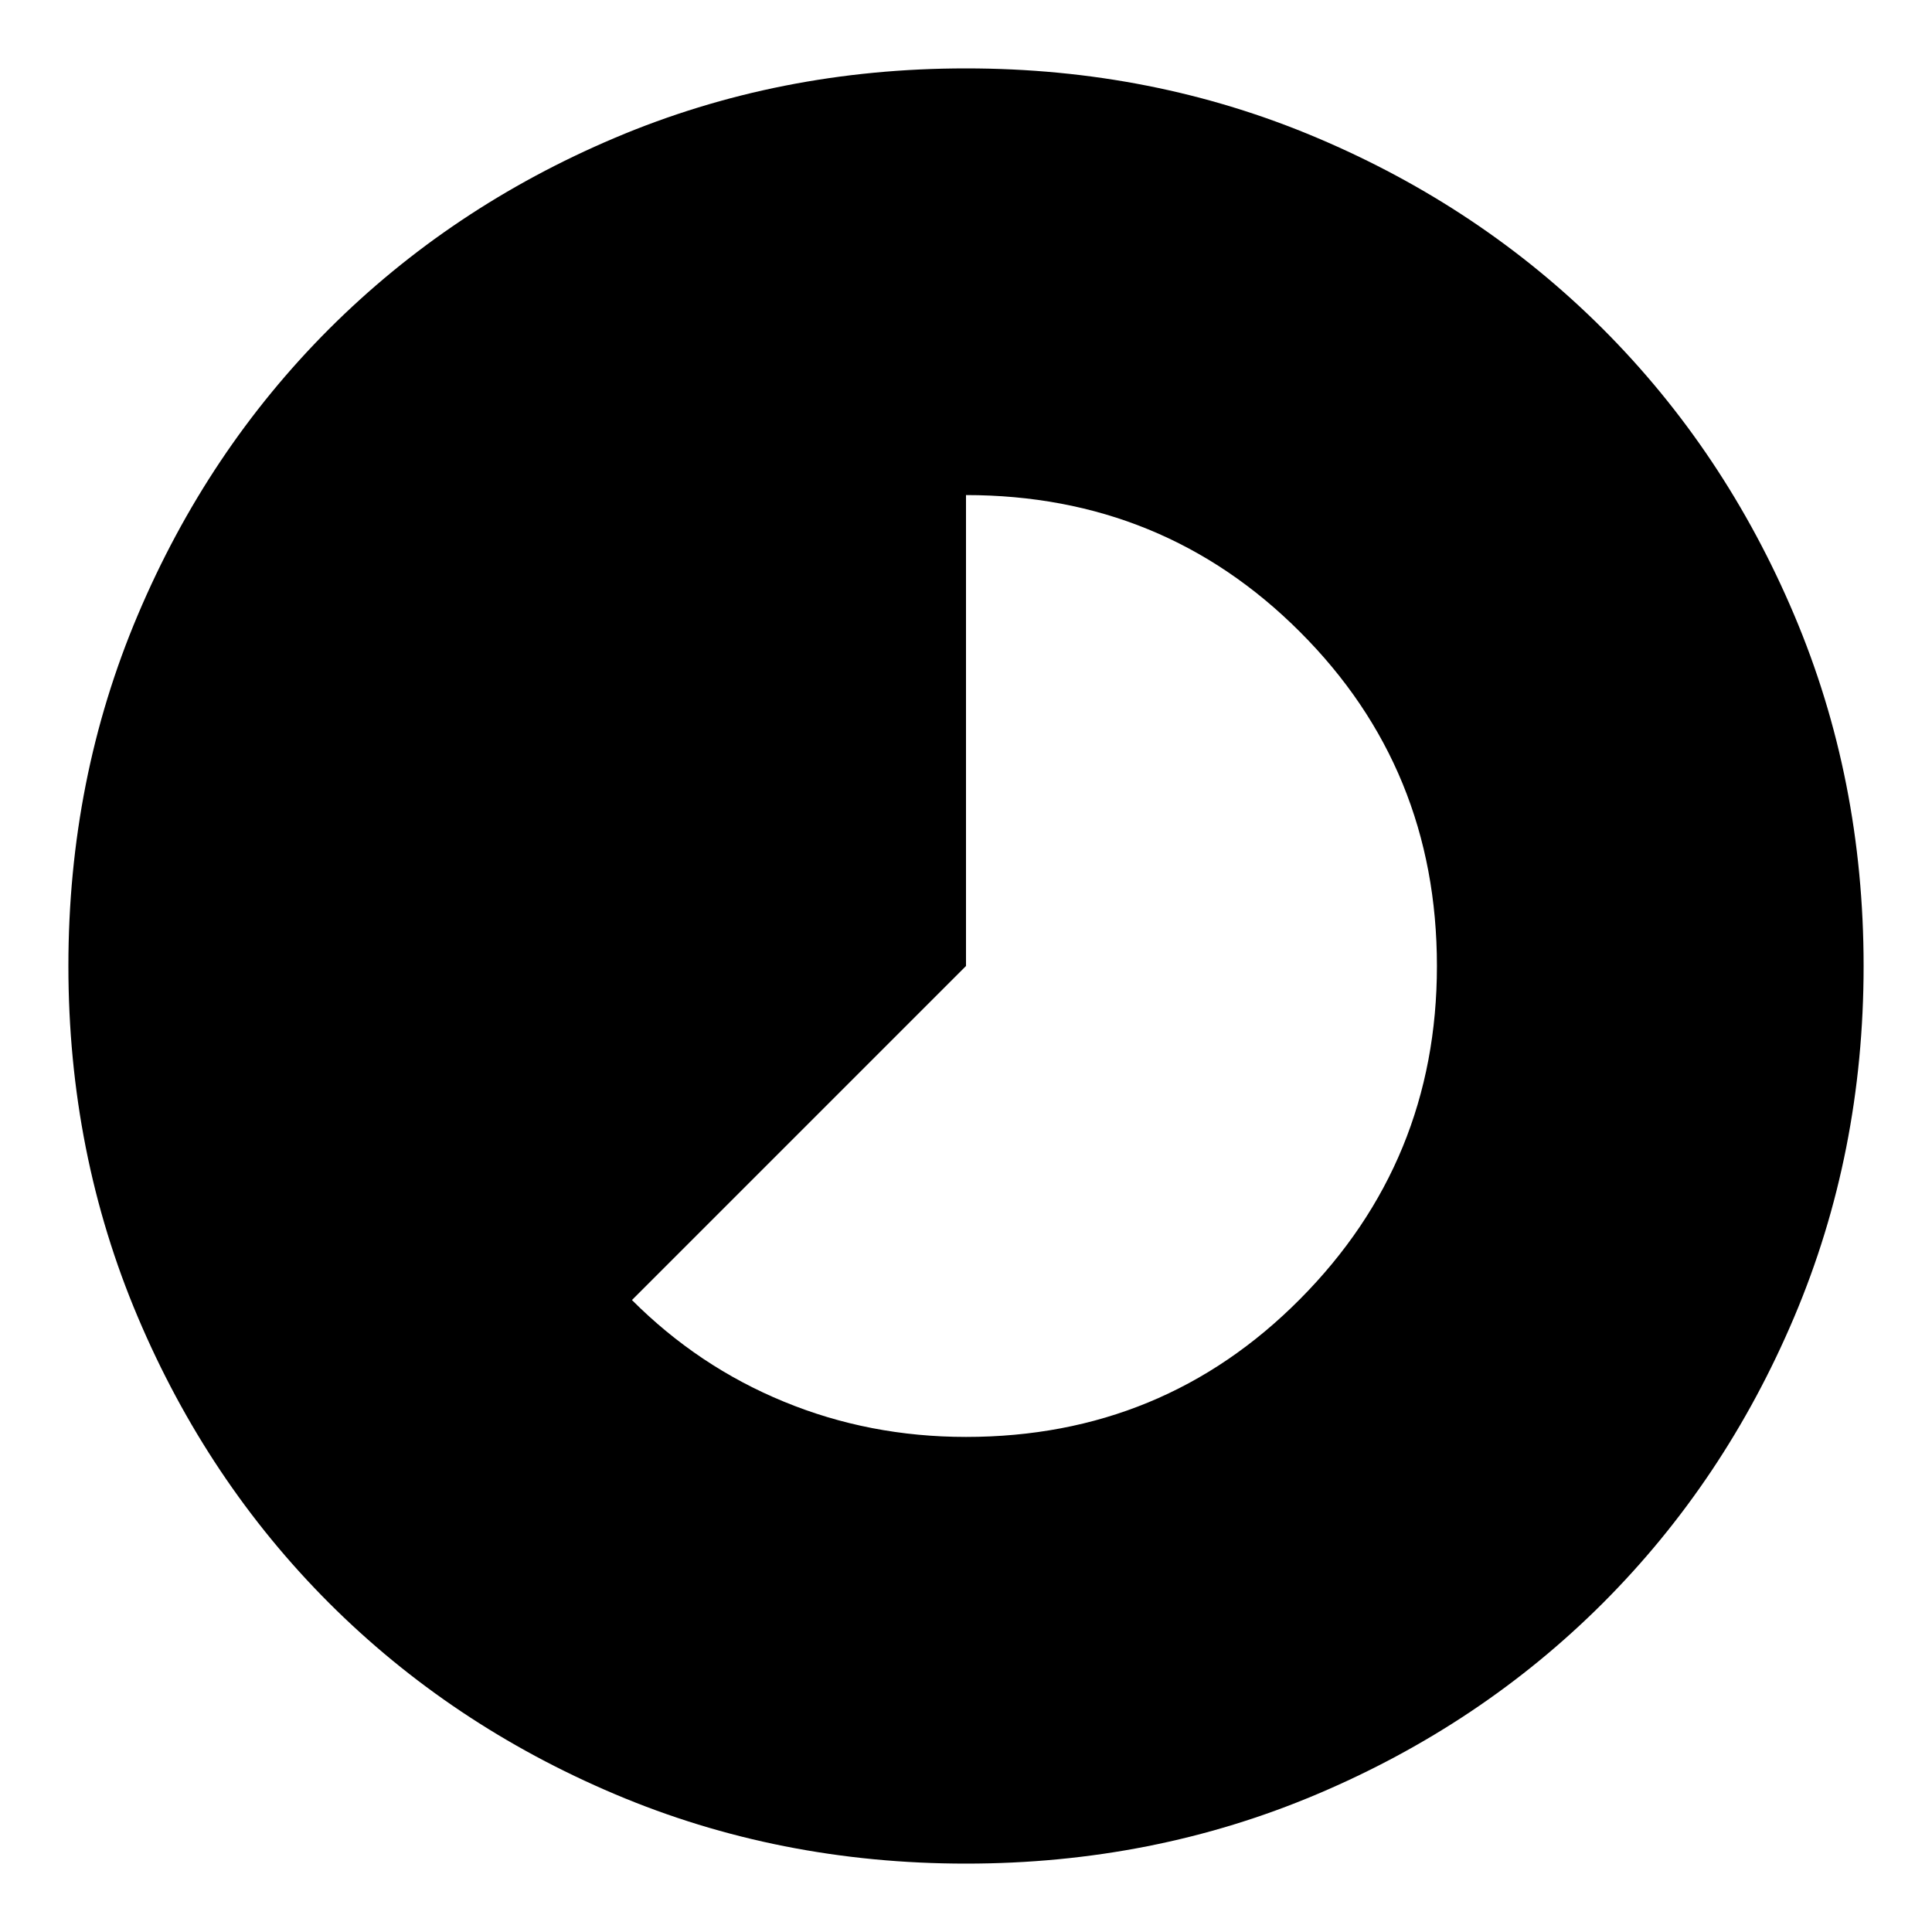 <svg xmlns="http://www.w3.org/2000/svg" height="20" width="20"><path d="M6.542 13.458Q7.229 14.146 8.115 14.51Q9 14.875 10 14.875Q12.042 14.875 13.458 13.448Q14.875 12.021 14.875 10Q14.875 7.958 13.458 6.542Q12.042 5.125 10 5.125V10ZM10 19.292Q8.062 19.292 6.365 18.573Q4.667 17.854 3.406 16.594Q2.146 15.333 1.427 13.635Q0.708 11.938 0.708 10Q0.708 8.062 1.427 6.365Q2.146 4.667 3.406 3.406Q4.667 2.146 6.365 1.427Q8.062 0.708 10 0.708Q11.938 0.708 13.635 1.427Q15.333 2.146 16.594 3.406Q17.854 4.667 18.573 6.365Q19.292 8.062 19.292 10Q19.292 11.938 18.573 13.635Q17.854 15.333 16.594 16.594Q15.333 17.854 13.635 18.573Q11.938 19.292 10 19.292Z"/></svg>